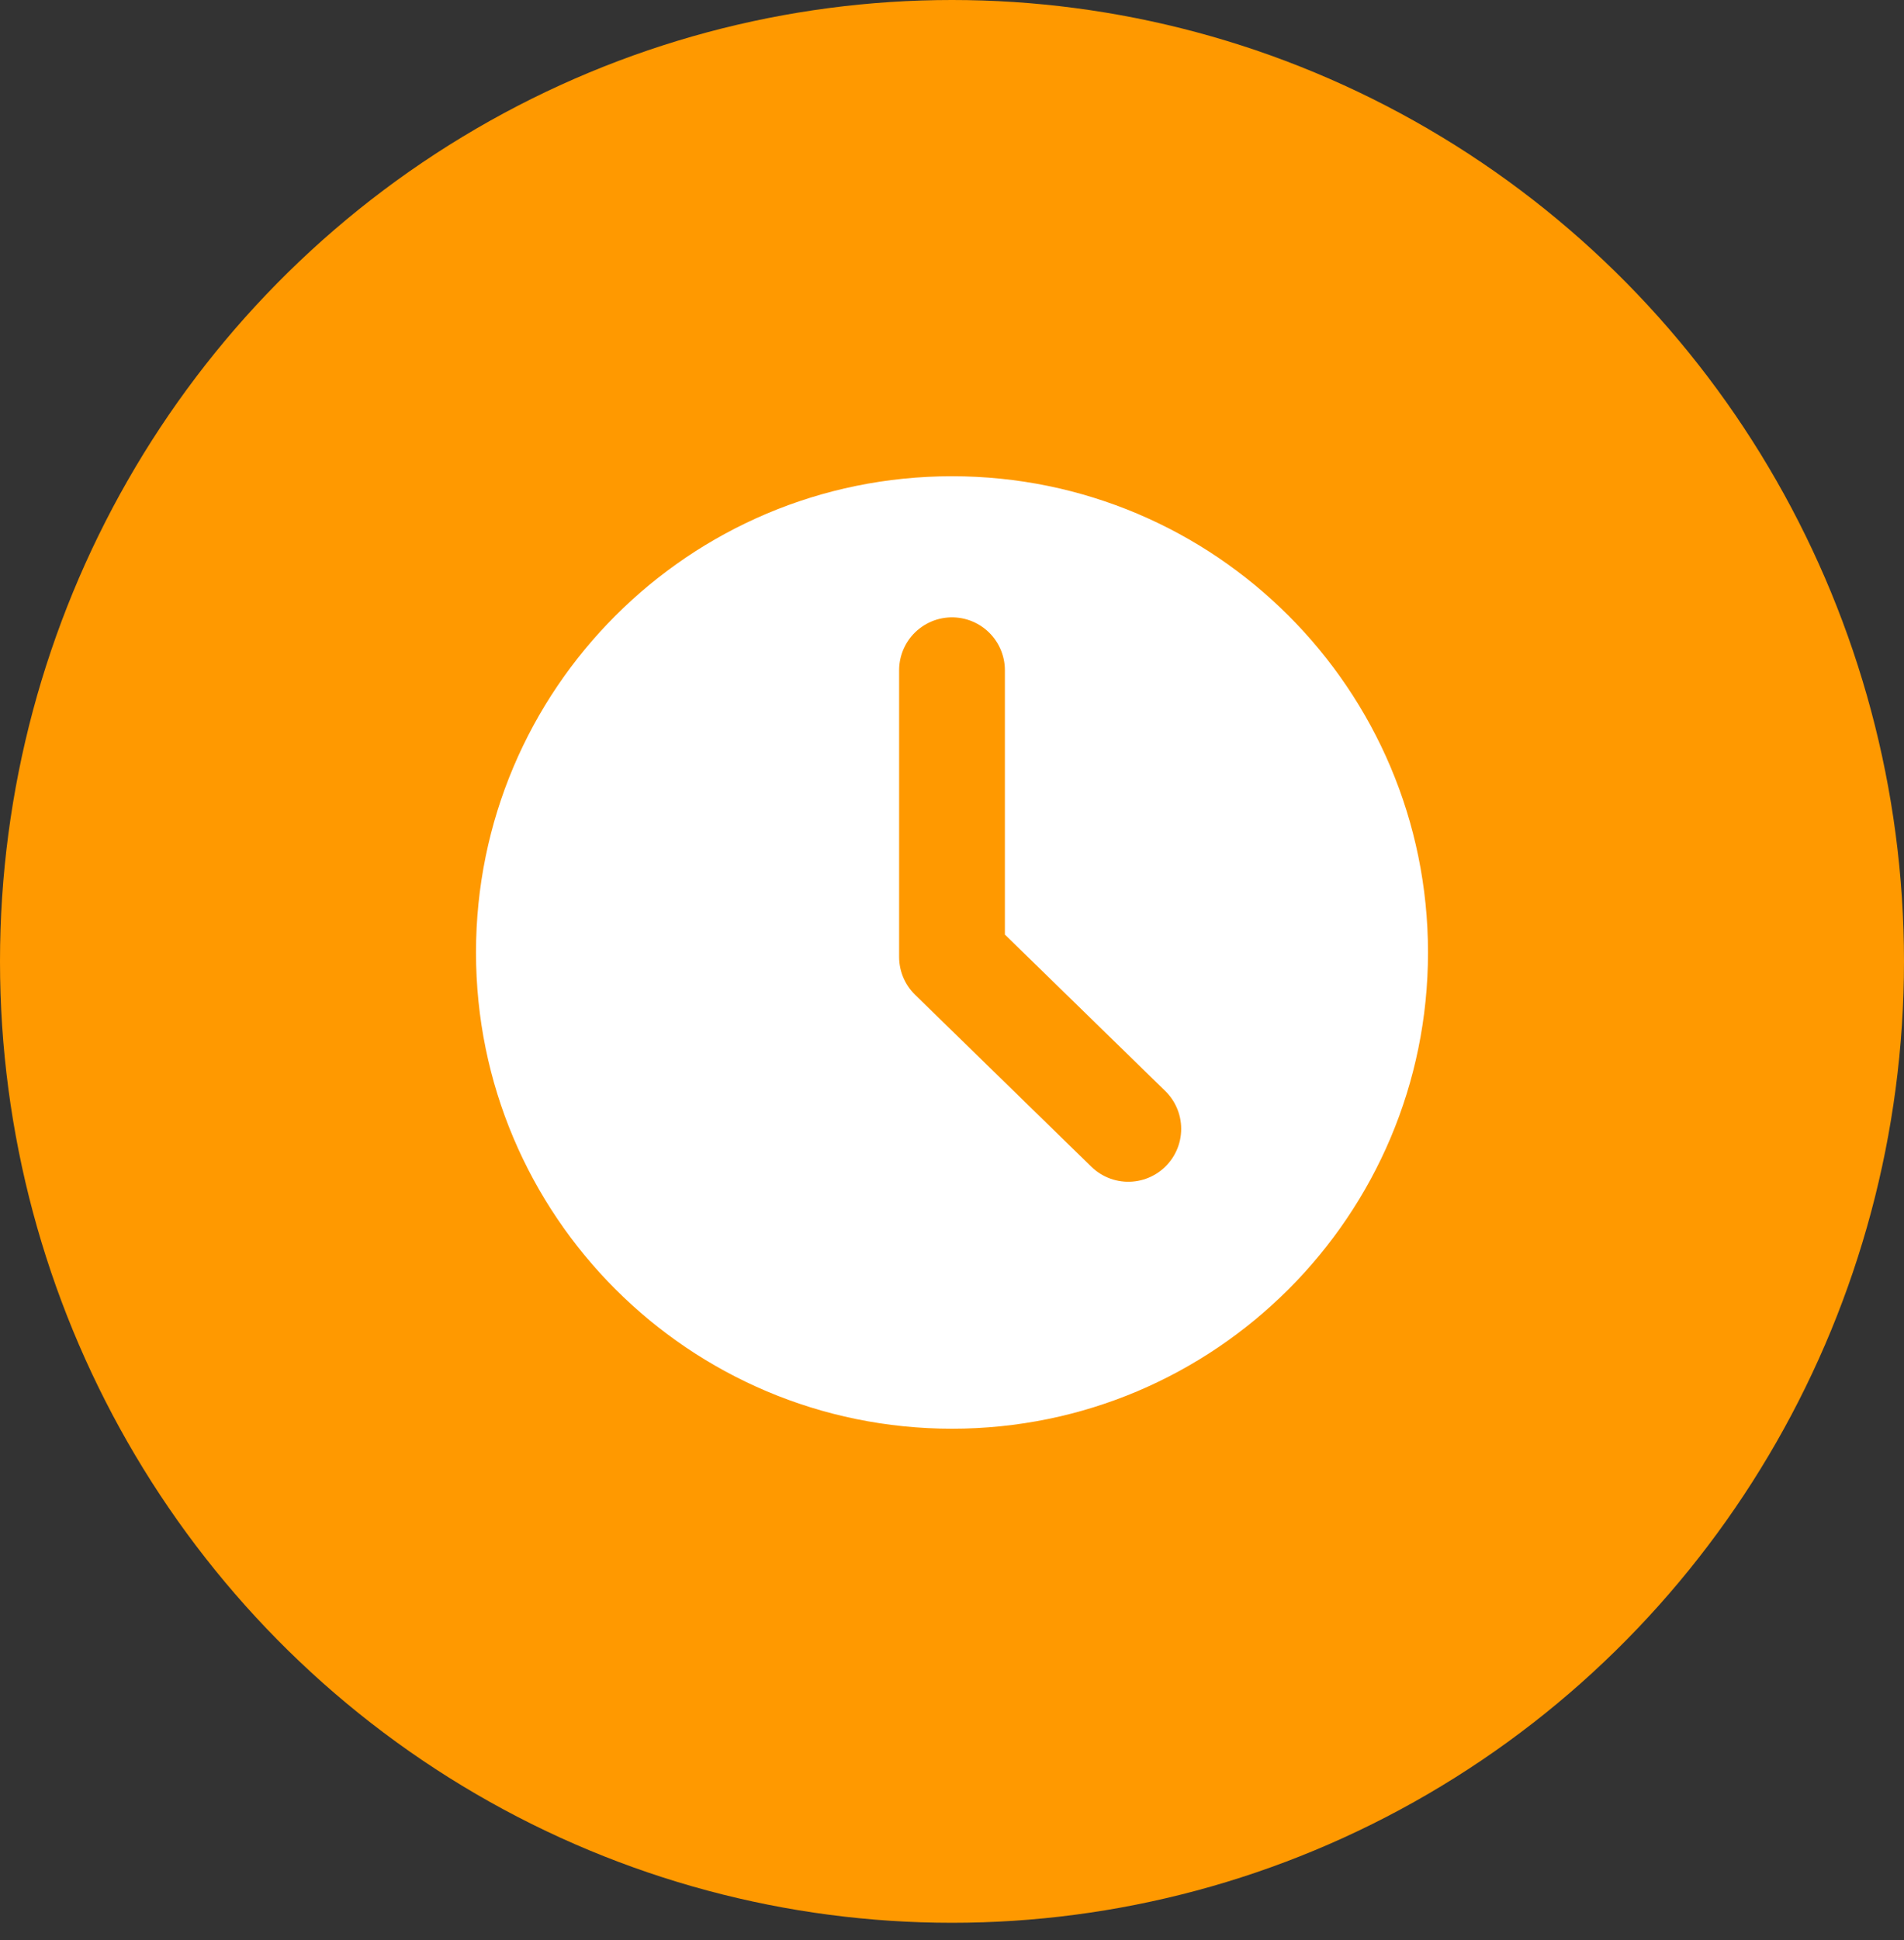 <svg width="54" height="55" viewBox="0 0 54 55" fill="none" xmlns="http://www.w3.org/2000/svg">
<rect x="0" y="0" width="54" height="55" fill="#333333" stroke="none"/>
<ellipse cx="27" cy="27.253" rx="27" ry="27.253" fill="#FF9900"/>
<g clip-path="url(#clip0_8980_259538)">
<path d="M27 41C34.732 41 41 34.732 41 27C41 19.268 34.732 13 27 13C19.268 13 13 19.268 13 27C13 34.732 19.268 41 27 41Z" fill="white"/>
<path d="M27 41C34.732 41 41 34.732 41 27C41 19.268 34.732 13 27 13C19.268 13 13 19.268 13 27C13 34.732 19.268 41 27 41Z" stroke="#FF9900"/>
<path d="M27 19V27.125L32 32" stroke="#FF9900" stroke-width="3" stroke-linecap="round" stroke-linejoin="round"/>
</g>
<defs>
<clipPath id="clip0_8980_259538">
<rect width="42" height="42" fill="white" transform="translate(6 6)"/>
</clipPath>
</defs>
</svg>
